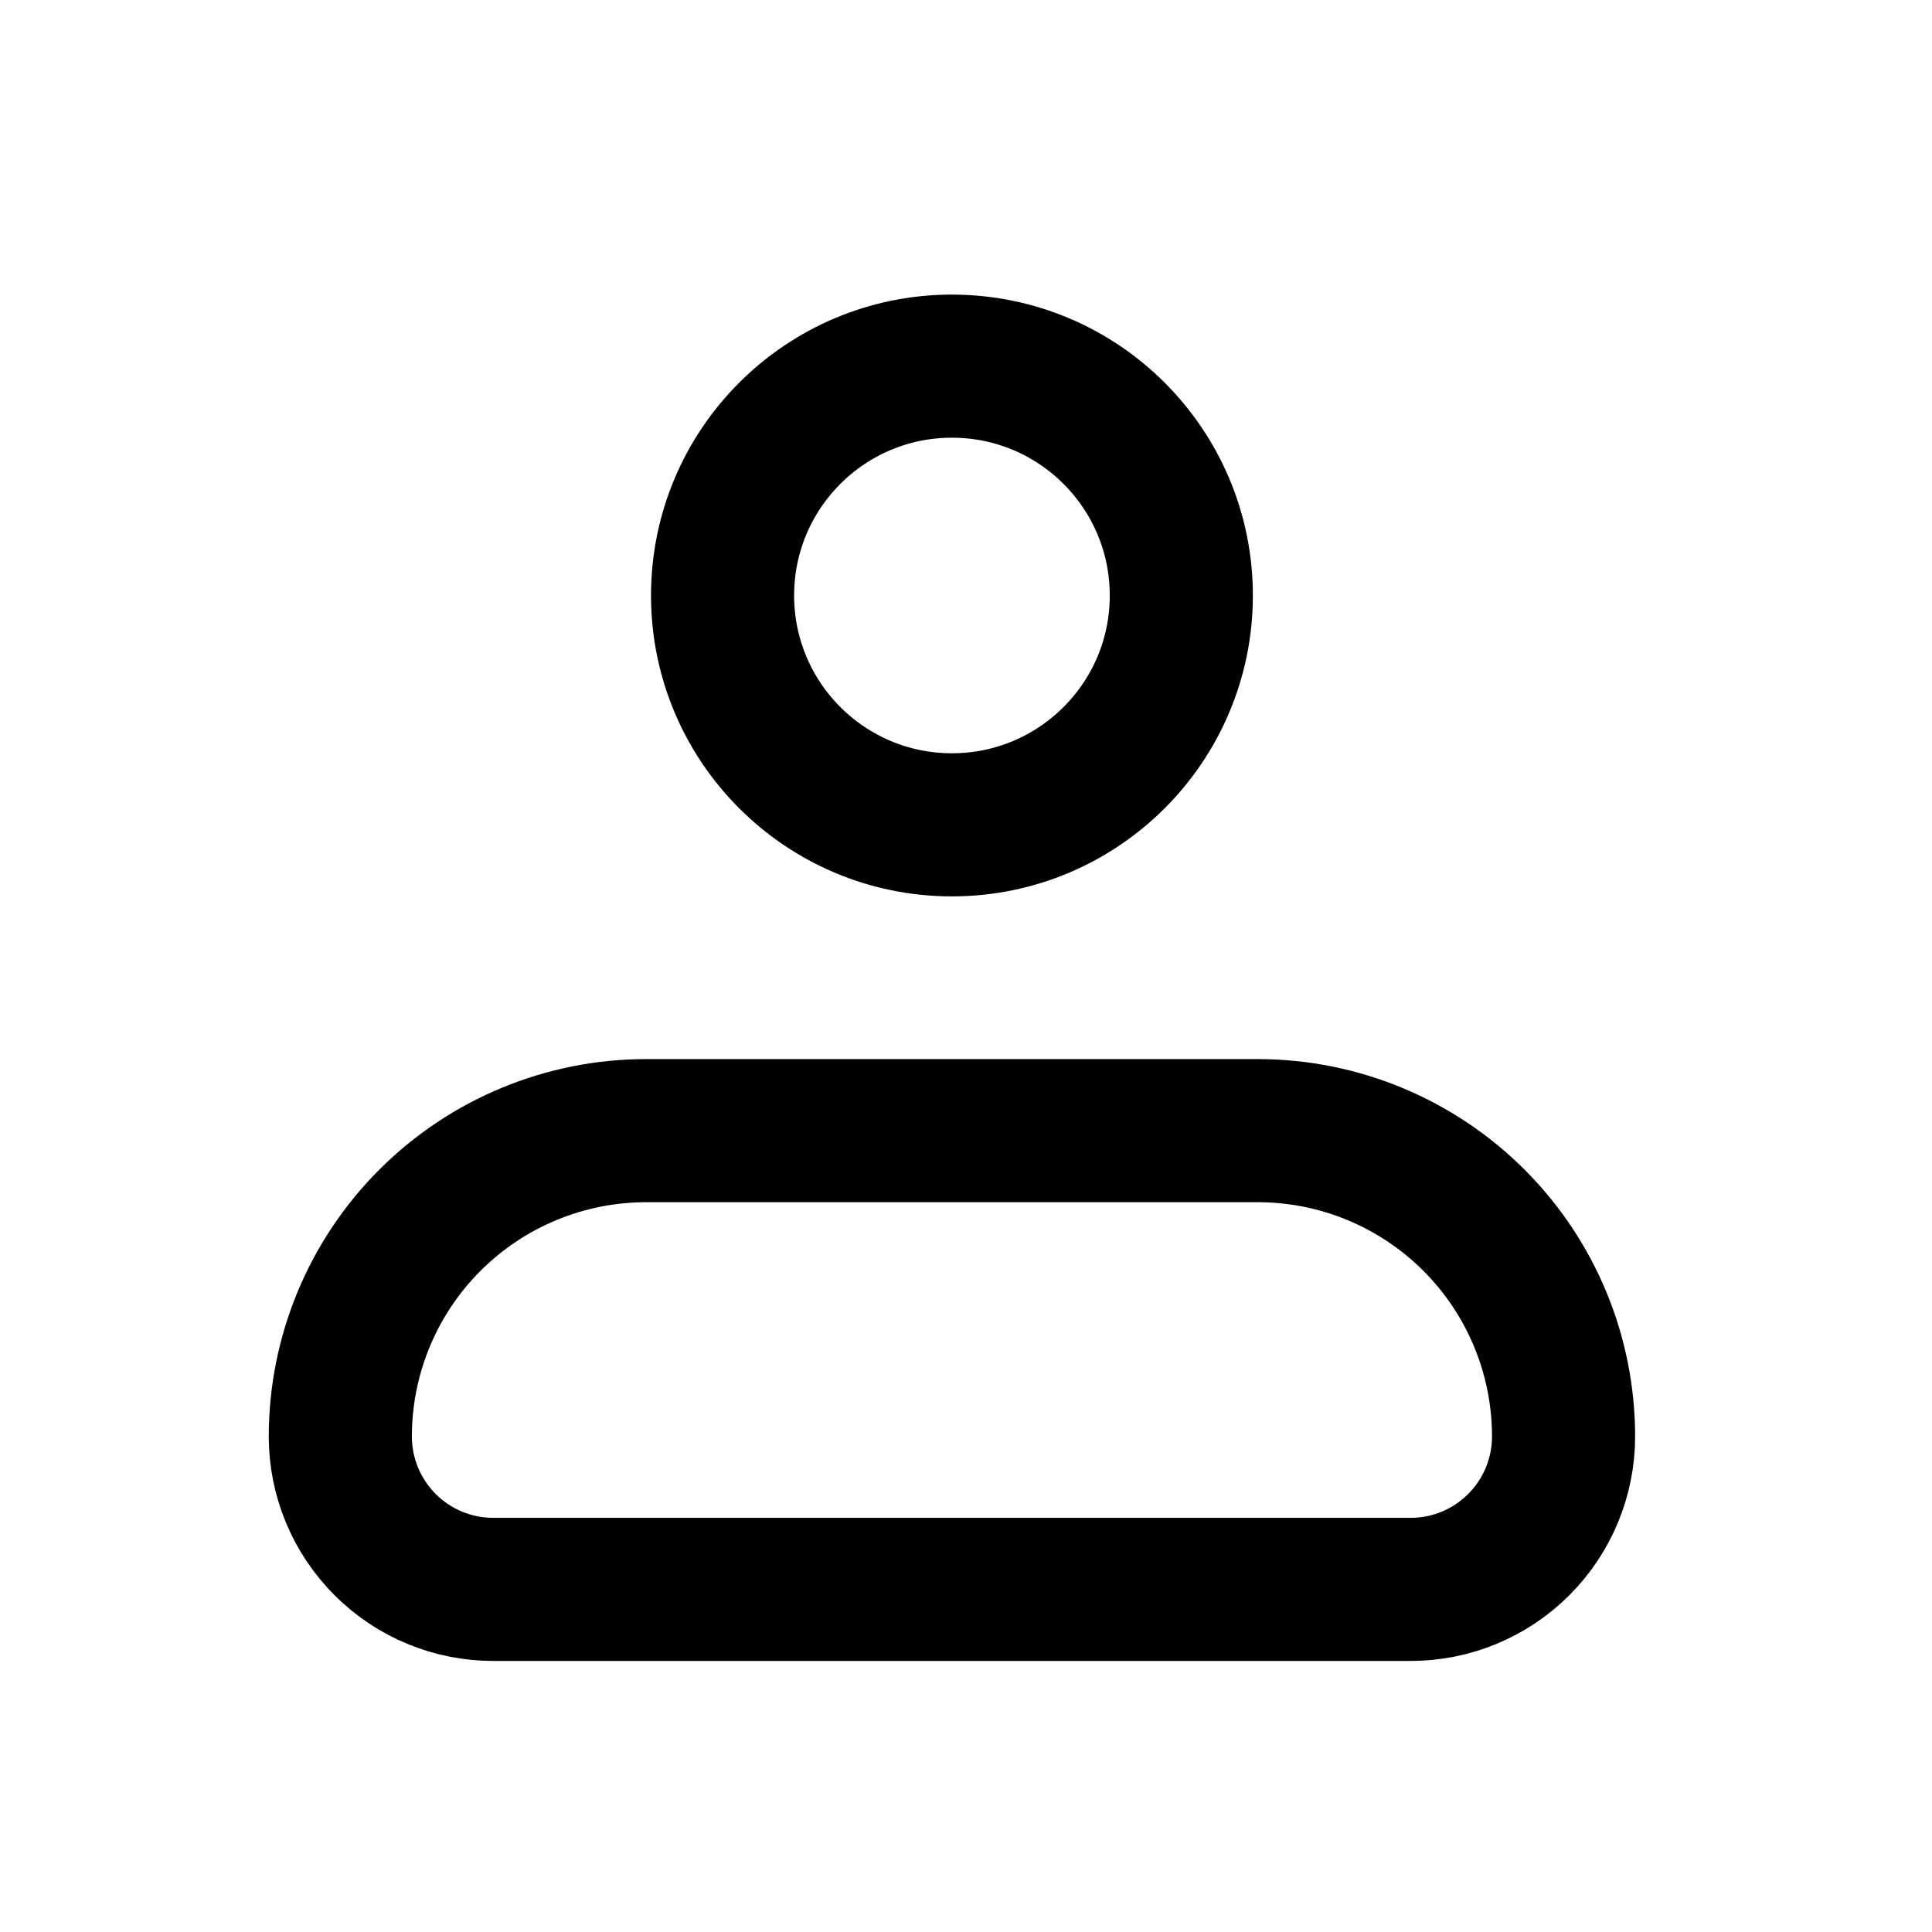 <svg width="27" height="27" viewBox="0 0 27 27" fill="none" xmlns="http://www.w3.org/2000/svg">
<path d="M4.756 20.075C4.756 18.942 5.206 17.855 6.008 17.053C6.809 16.252 7.896 15.801 9.03 15.801H17.577C18.711 15.801 19.798 16.252 20.599 17.053C21.401 17.855 21.851 18.942 21.851 20.075C21.851 20.642 21.626 21.185 21.225 21.586C20.825 21.987 20.281 22.212 19.714 22.212H6.893C6.326 22.212 5.782 21.987 5.382 21.586C4.981 21.185 4.756 20.642 4.756 20.075Z" stroke="black" stroke-width="2" stroke-linejoin="round"/>
<path d="M13.303 11.527C15.074 11.527 16.509 10.092 16.509 8.322C16.509 6.552 15.074 5.117 13.303 5.117C11.533 5.117 10.098 6.552 10.098 8.322C10.098 10.092 11.533 11.527 13.303 11.527Z" stroke="black" stroke-width="2"/>
</svg>

